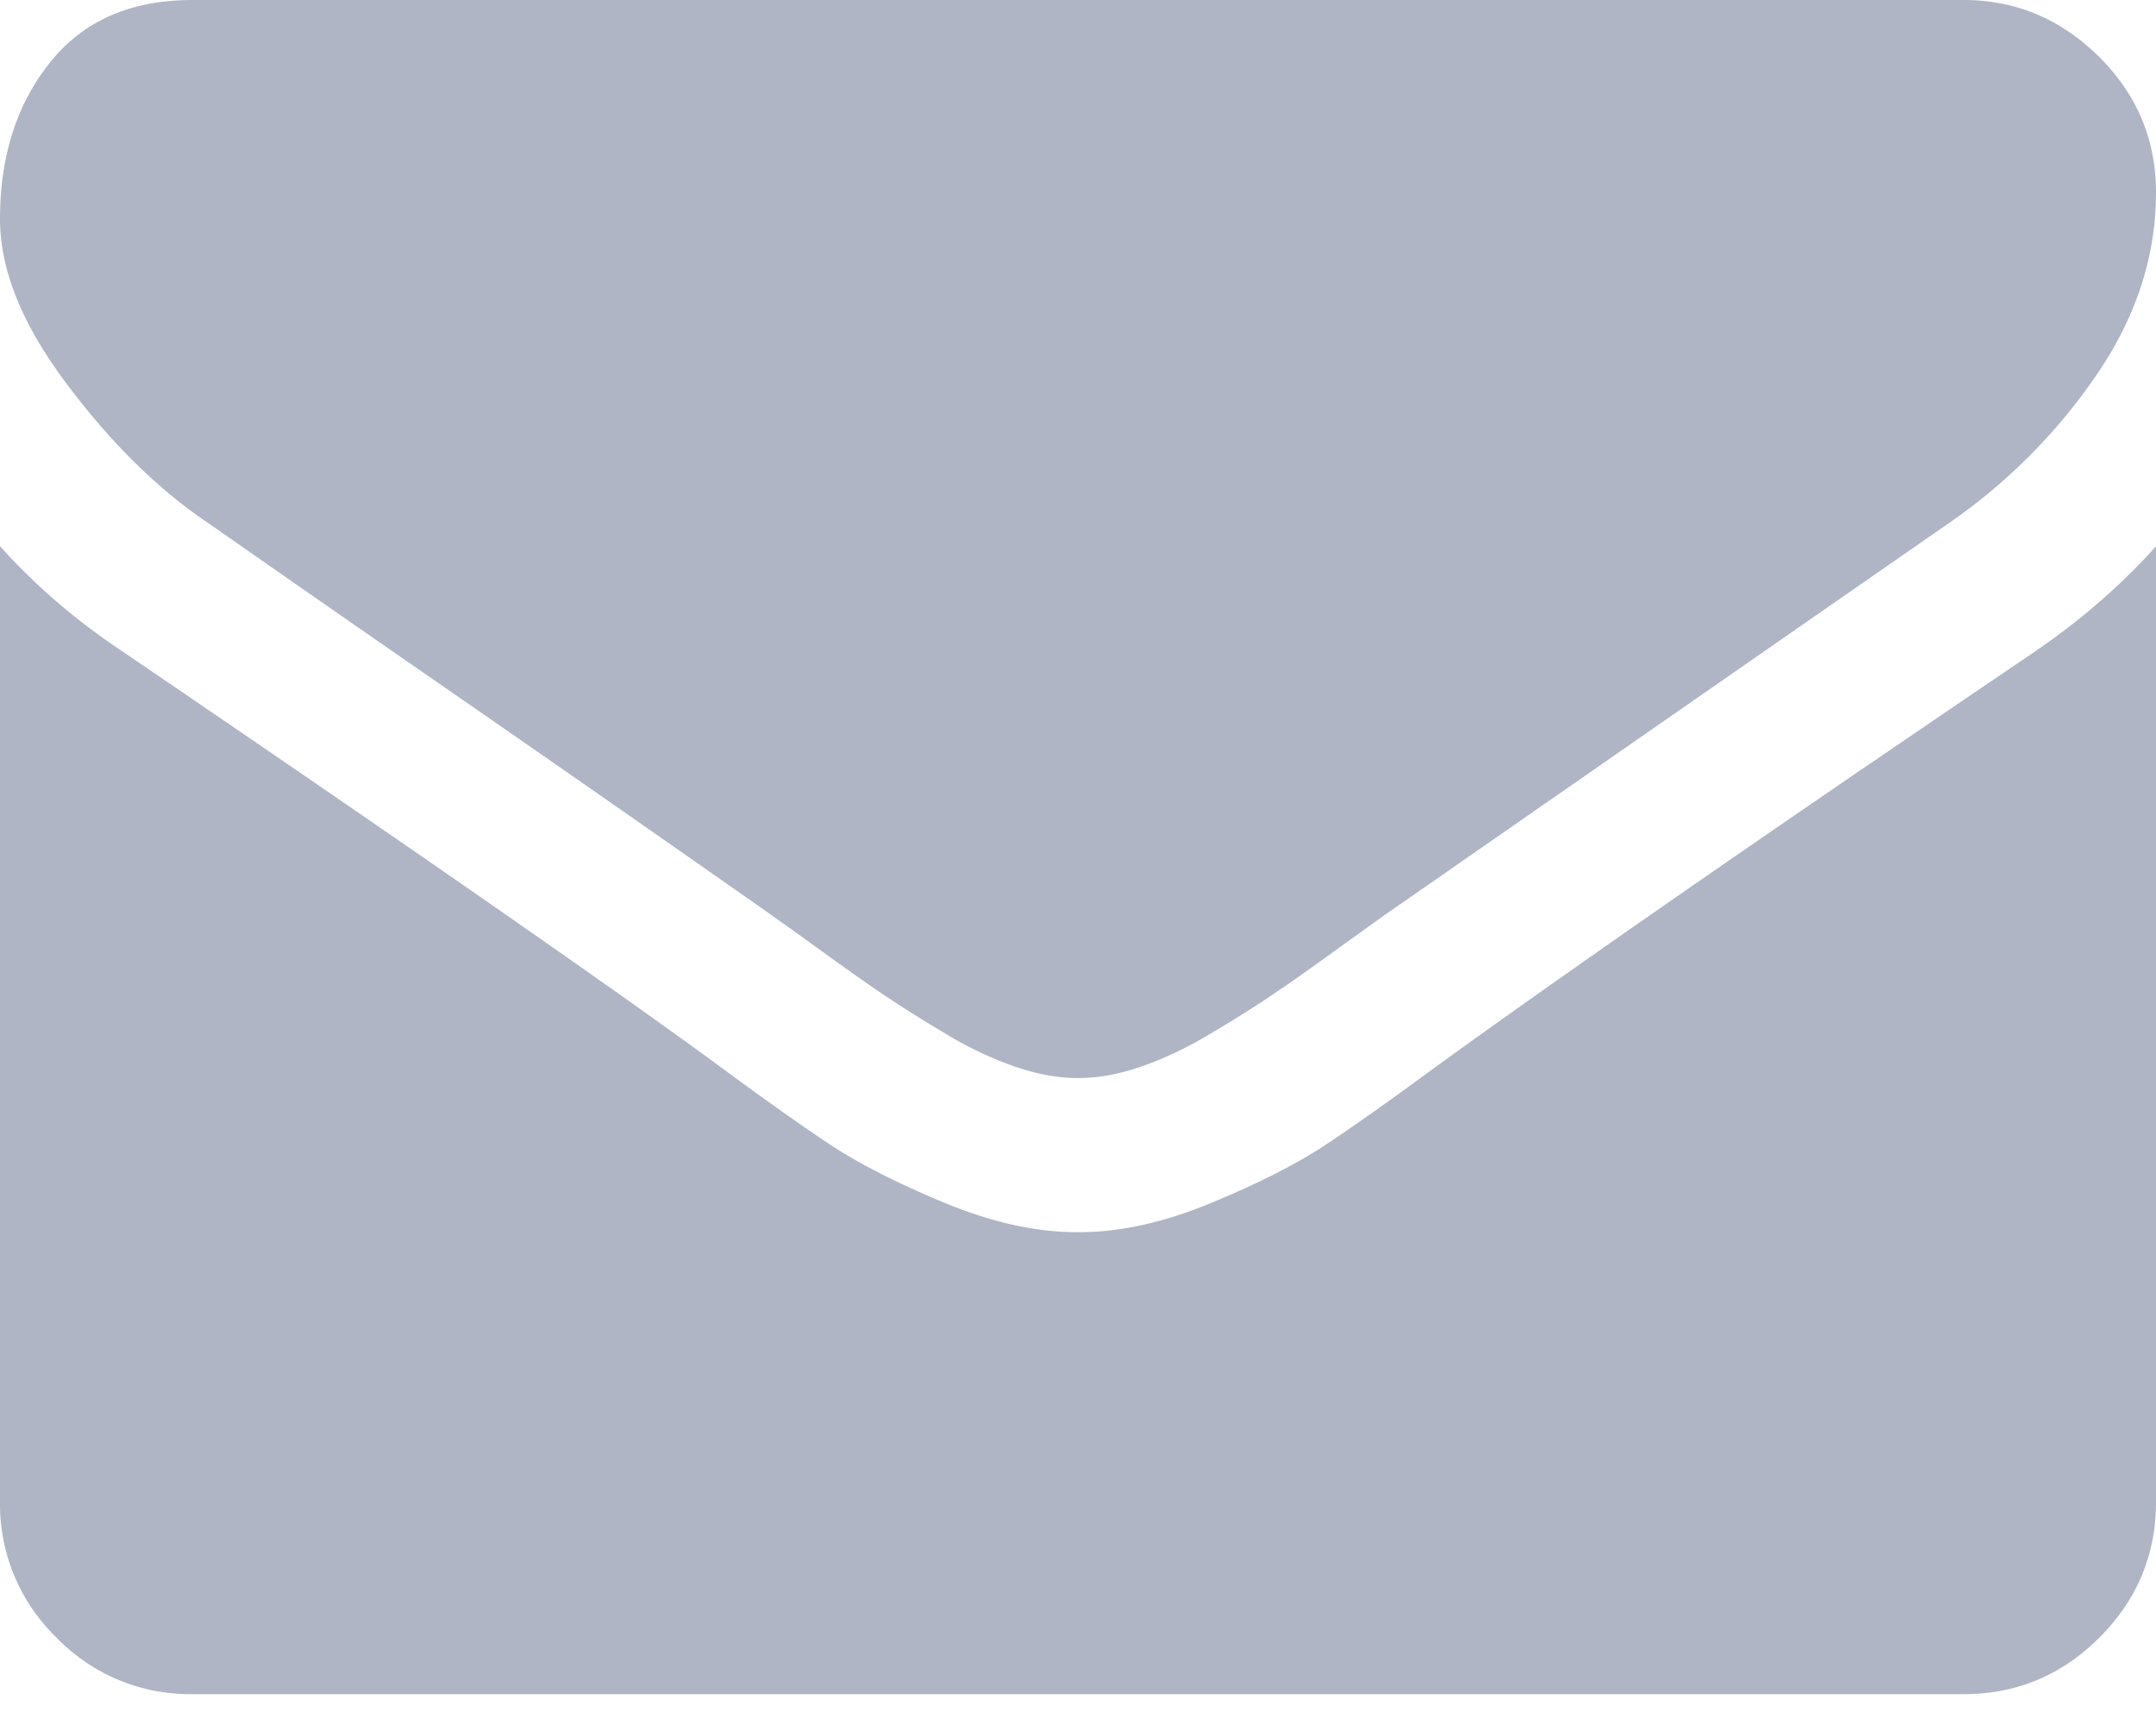 <svg xmlns="http://www.w3.org/2000/svg" width="20" height="16" viewBox="0 0 20 16">
    <path fill="#AFB5C4" fill-rule="nonzero" d="M1.92 4.844c-.462-.313-.897-.742-1.306-1.29C.204 3.009 0 2.5 0 2.032 0 1.451.154.967.463.581.772.192 1.213 0 1.786 0h16.428c.484 0 .902.175 1.256.525.353.35.53.77.53 1.26 0 .588-.182 1.15-.547 1.686a5.302 5.302 0 0 1-1.361 1.372 9870.36 9870.36 0 0 0-5.224 3.628c-.074.052-.232.165-.474.34-.242.175-.443.317-.603.424-.16.108-.353.229-.58.363a3.37 3.37 0 0 1-.642.301c-.2.067-.387.1-.558.1H9.99c-.171 0-.357-.033-.558-.1a3.367 3.367 0 0 1-.642-.3c-.227-.135-.42-.256-.58-.364-.16-.107-.361-.249-.603-.424a52.3 52.3 0 0 0-.474-.34 559.695 559.695 0 0 0-2.924-2.037 516.714 516.714 0 0 1-2.288-1.59zm16.964 1.194c.424-.29.796-.614 1.116-.971v8.861c0 .492-.175.912-.525 1.261-.35.35-.77.525-1.26.525H1.784a1.72 1.72 0 0 1-1.26-.525A1.72 1.72 0 0 1 0 13.93V5.066c.327.364.703.688 1.127.97C3.821 7.869 5.67 9.153 6.674 9.889c.424.313.768.557 1.032.731.265.175.616.354 1.055.536.44.182.848.273 1.228.273h.022c.38 0 .789-.09 1.228-.273.439-.182.79-.36 1.055-.536.264-.174.608-.418 1.032-.73 1.265-.916 3.118-2.2 5.558-3.851z"/>
</svg>

